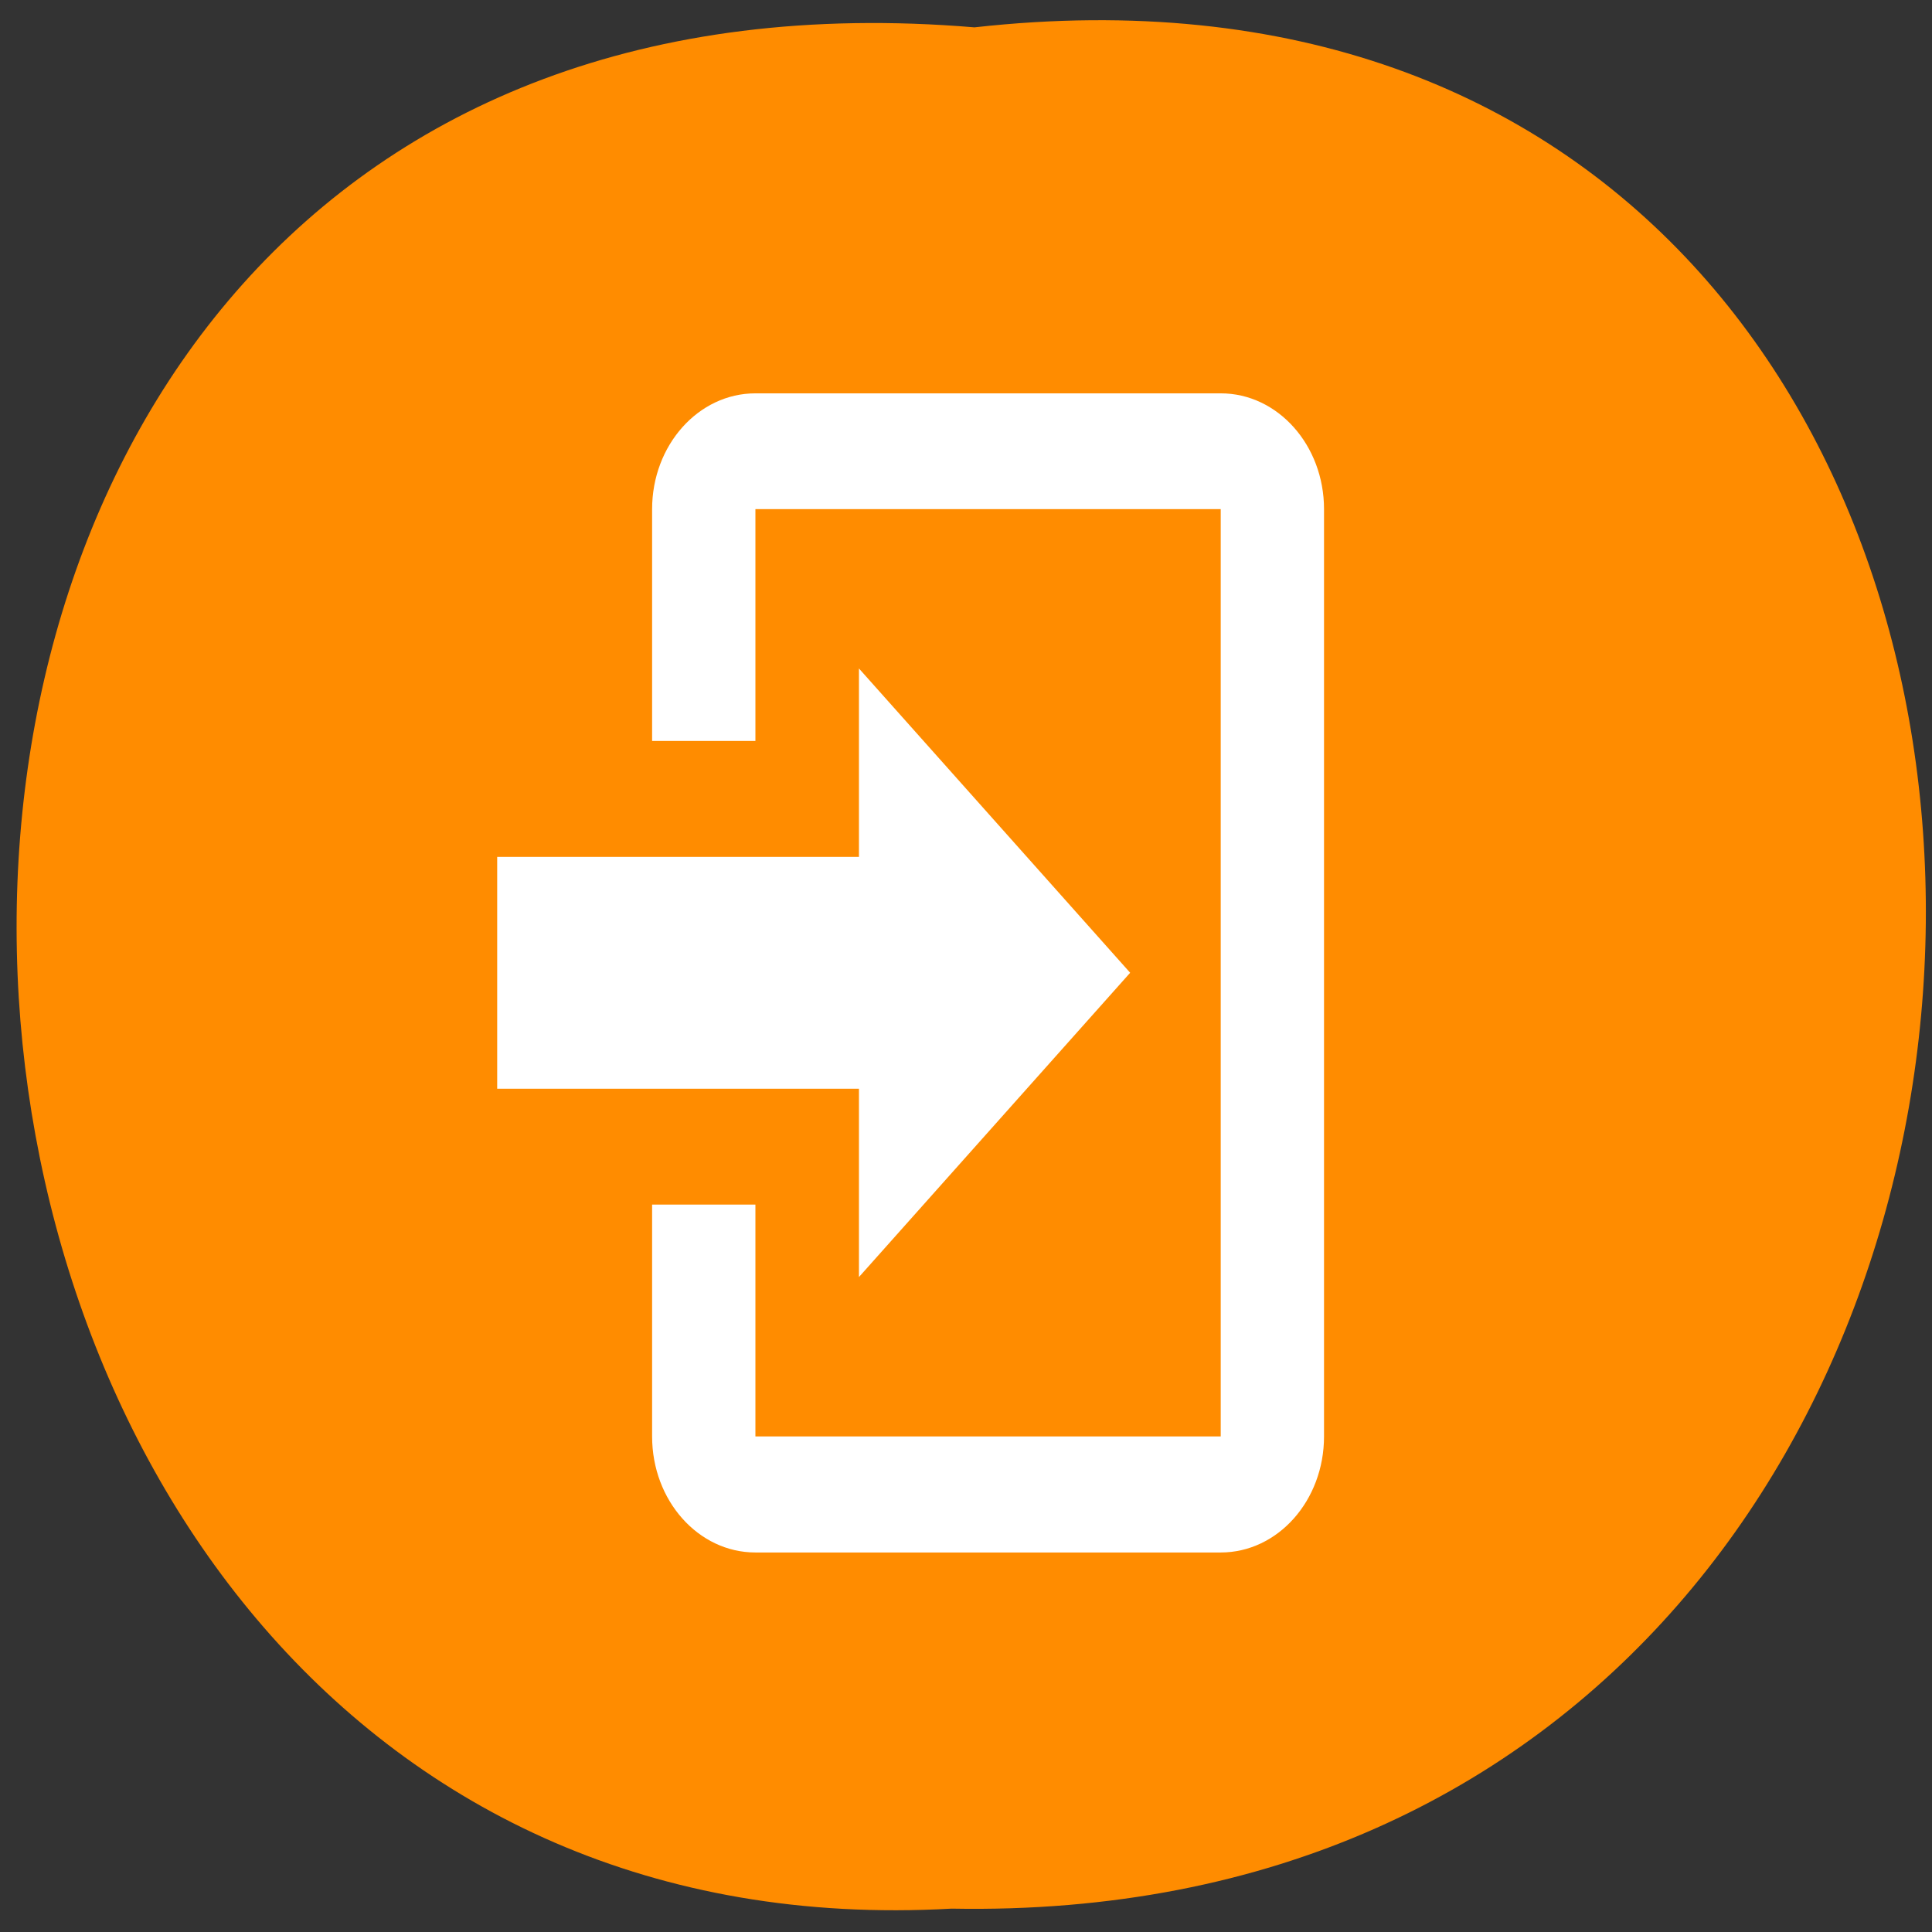 <svg xmlns="http://www.w3.org/2000/svg" viewBox="0 0 32 32"><rect x="0" y="0" width="32" height="32" fill="#333333" stroke="none"/><path d="m 16.14 0.453 c 21.22 -2.367 20.926 31.559 -0.379 31.16 c -19.813 1.117 -21.598 -33 0.379 -31.16" fill="#ff8c00"/><path d="m 14.227 21.15 v -3.117 h -5.992 v -3.84 h 5.992 v -3.121 l 4.492 5.04 l -4.492 5.04 m -1.715 -14.637 h 7.707 c 0.945 0 1.711 0.859 1.711 1.918 v 15.359 c 0 1.063 -0.766 1.922 -1.711 1.922 h -7.707 c -0.945 0 -1.711 -0.859 -1.711 -1.922 v -3.84 h 1.711 v 3.84 h 7.707 v -15.359 h -7.707 v 3.84 h -1.711 v -3.84 c 0 -1.059 0.766 -1.918 1.711 -1.918" fill="#fff"/></svg>